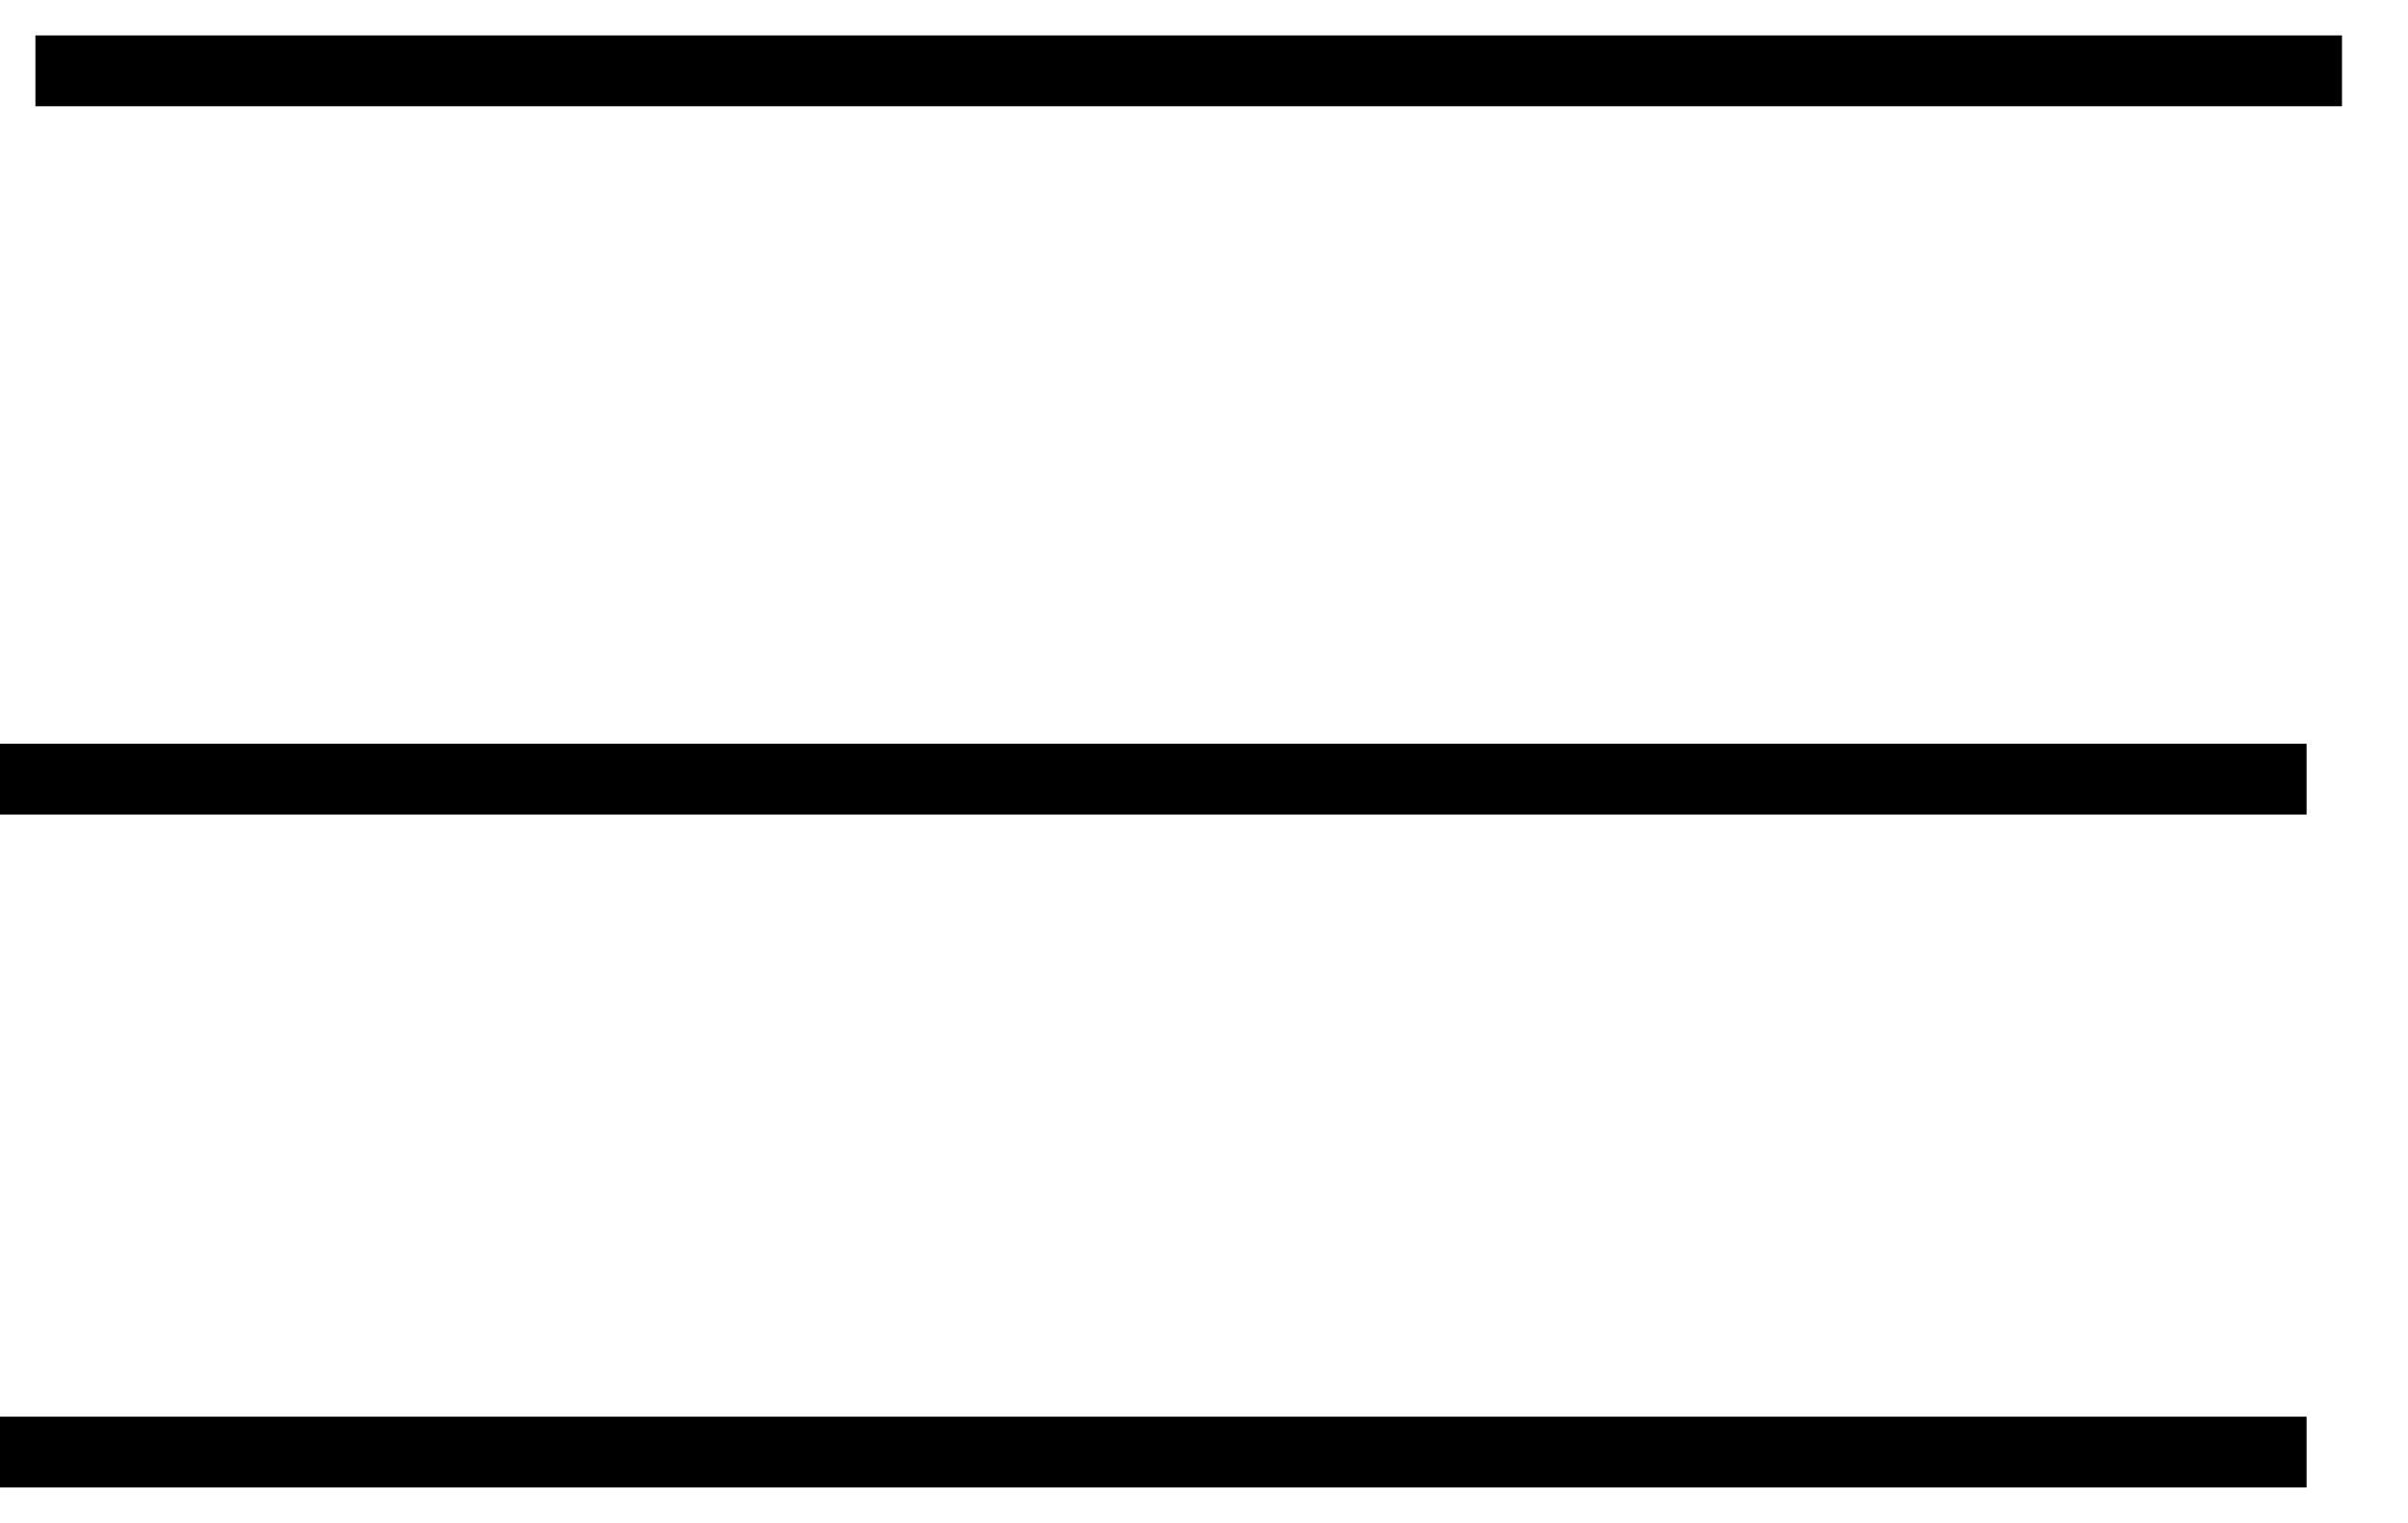 <svg width="68" height="43" xmlns="http://www.w3.org/2000/svg" xmlns:xlink="http://www.w3.org/1999/xlink" overflow="hidden"><defs><clipPath id="clip0"><rect x="123" y="606" width="68" height="43"/></clipPath></defs><g clip-path="url(#clip0)" transform="translate(-123 -606)"><path d="M124 608 189.136 608" stroke="#000000" stroke-width="2" stroke-miterlimit="8" fill="none" fill-rule="evenodd"/><path d="M123 628 188.136 628" stroke="#000000" stroke-width="2" stroke-miterlimit="8" fill="none" fill-rule="evenodd"/><path d="M123 647 188.136 647" stroke="#000000" stroke-width="2" stroke-miterlimit="8" fill="none" fill-rule="evenodd"/></g></svg>